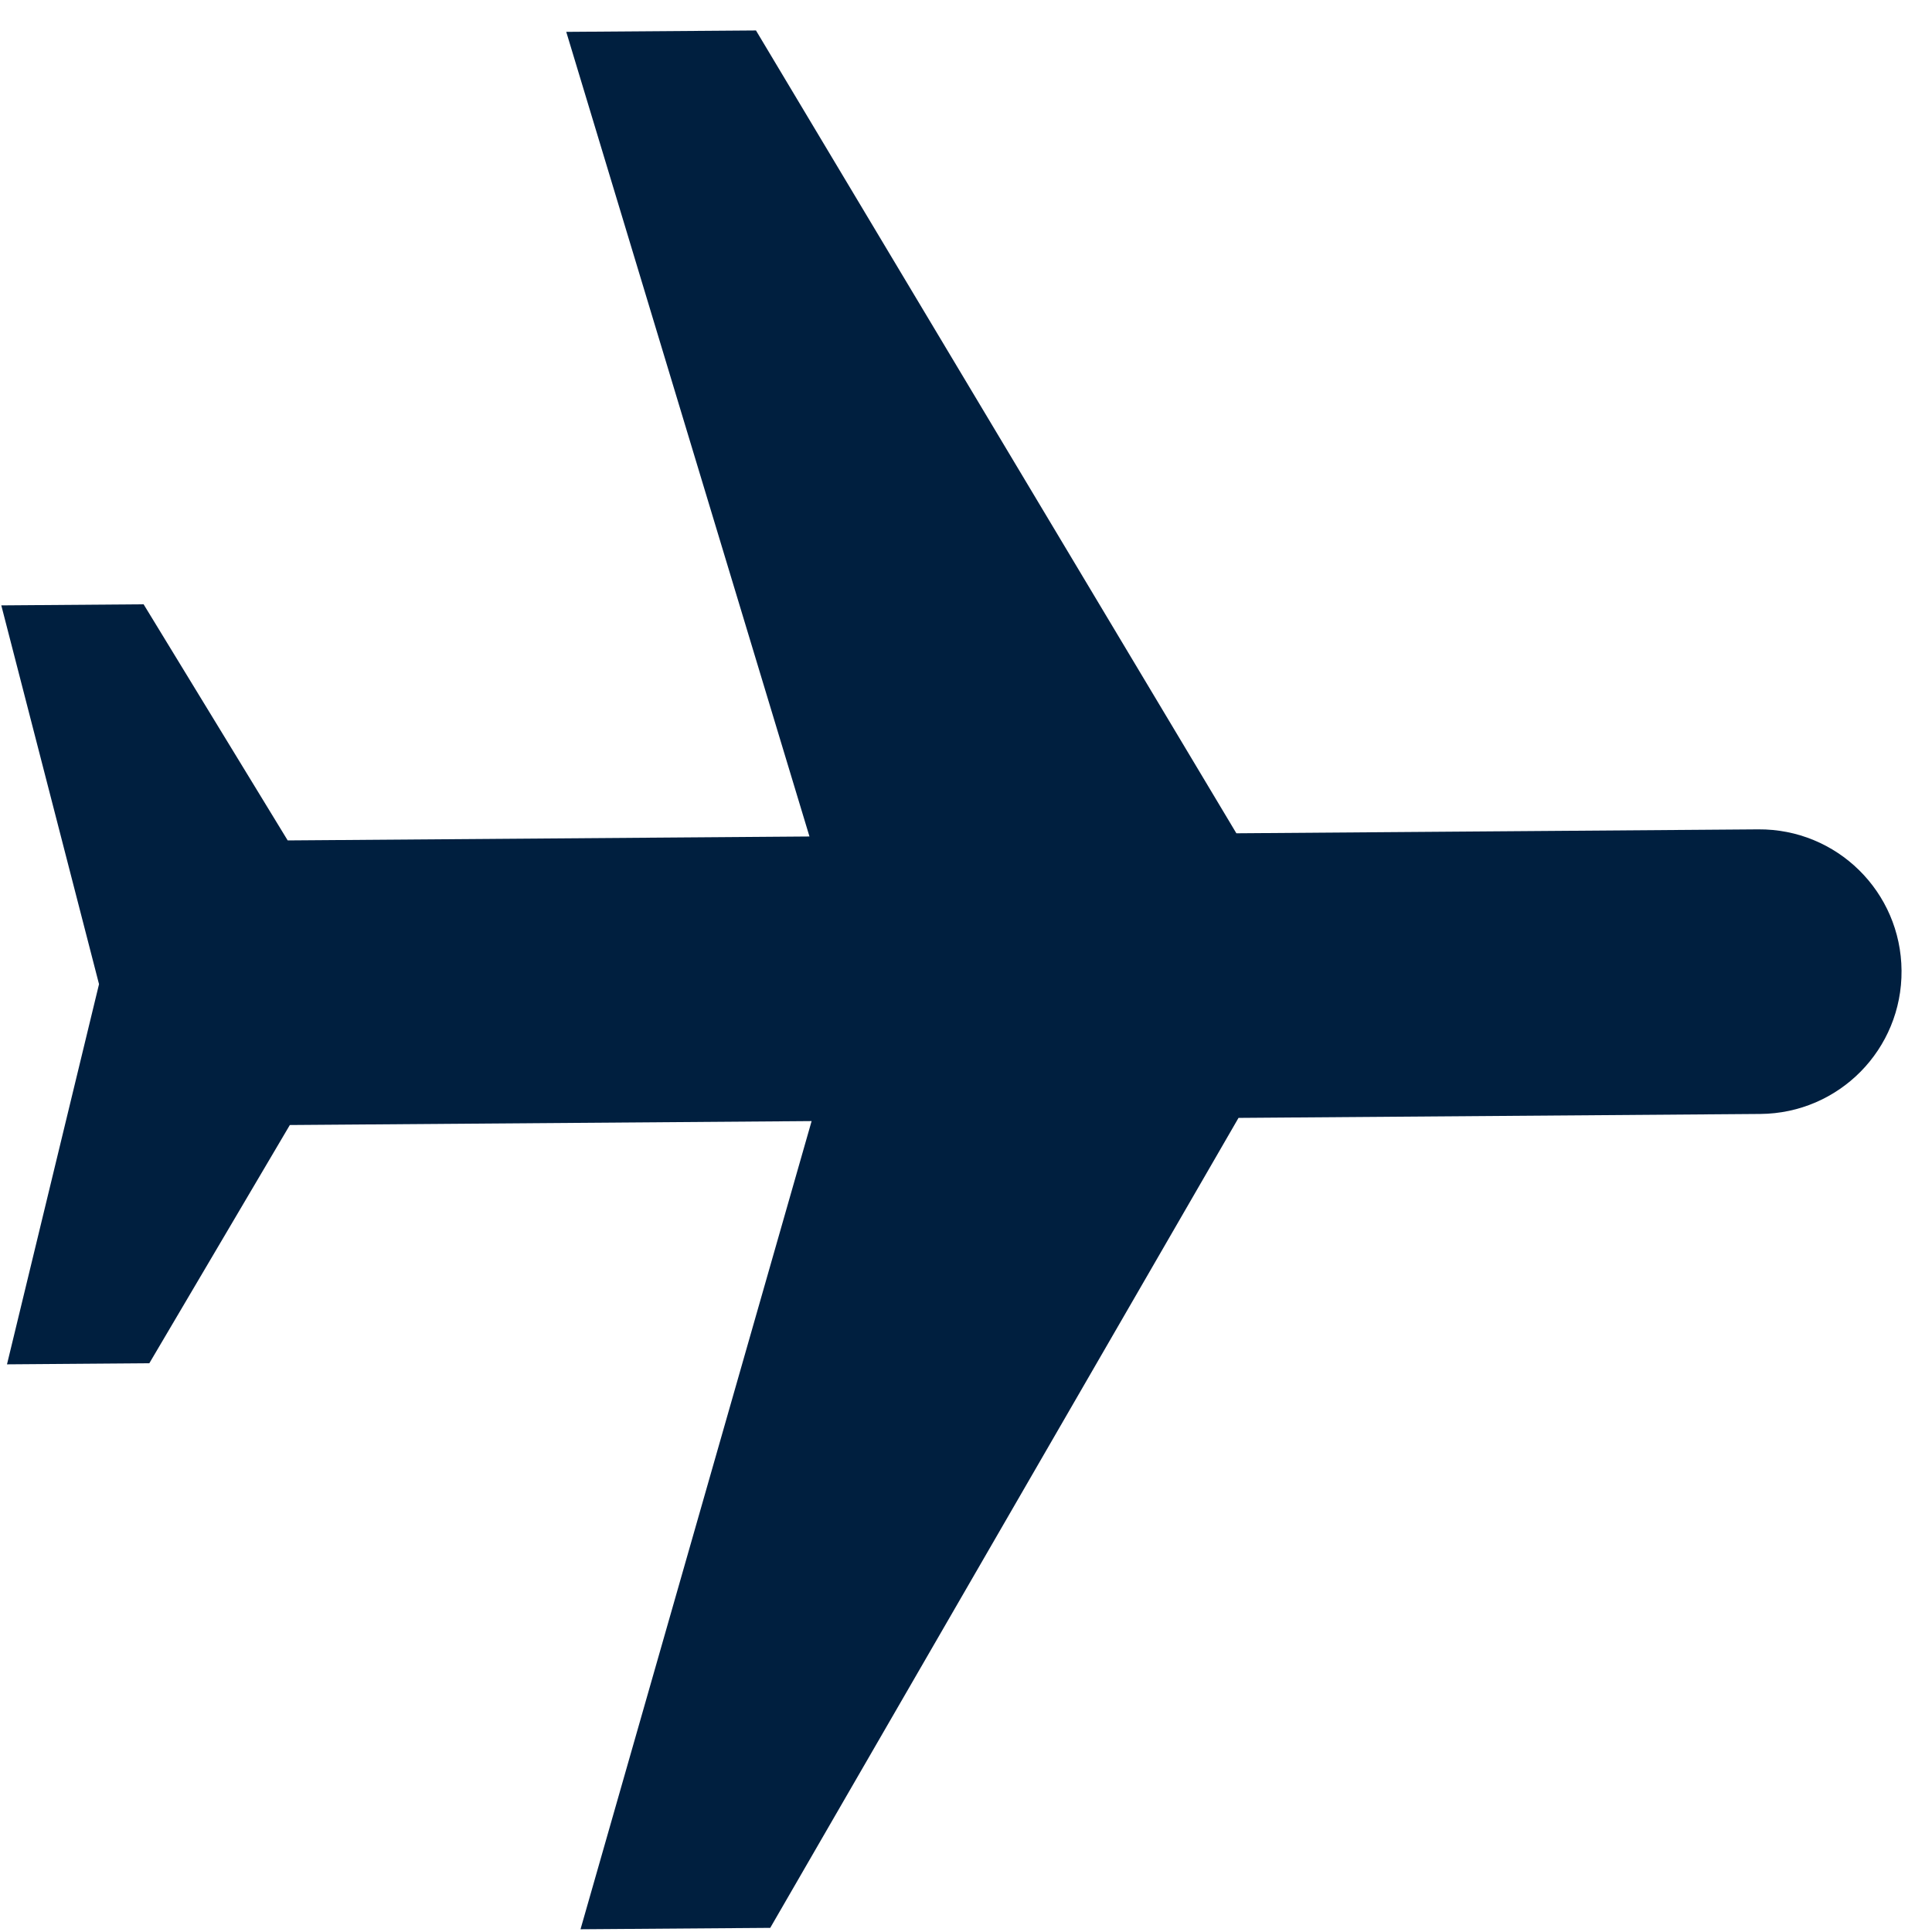 <svg width="55" height="55" viewBox="0 0 55 55" fill="none" xmlns="http://www.w3.org/2000/svg">
<path d="M16.526 54.922L21.927 54.882L35.258 31.824L50.112 31.712C52.354 31.695 54.15 29.872 54.133 27.631C54.116 25.389 52.293 23.593 50.052 23.61L35.197 23.722L21.521 0.867L16.12 0.907L23.044 23.813L8.19 23.925L4.088 17.203L0.037 17.234L2.819 28.017L0.199 38.84L4.251 38.809L8.251 32.027L23.105 31.915L16.526 54.922Z" fill="#001F3F"/>
</svg>
